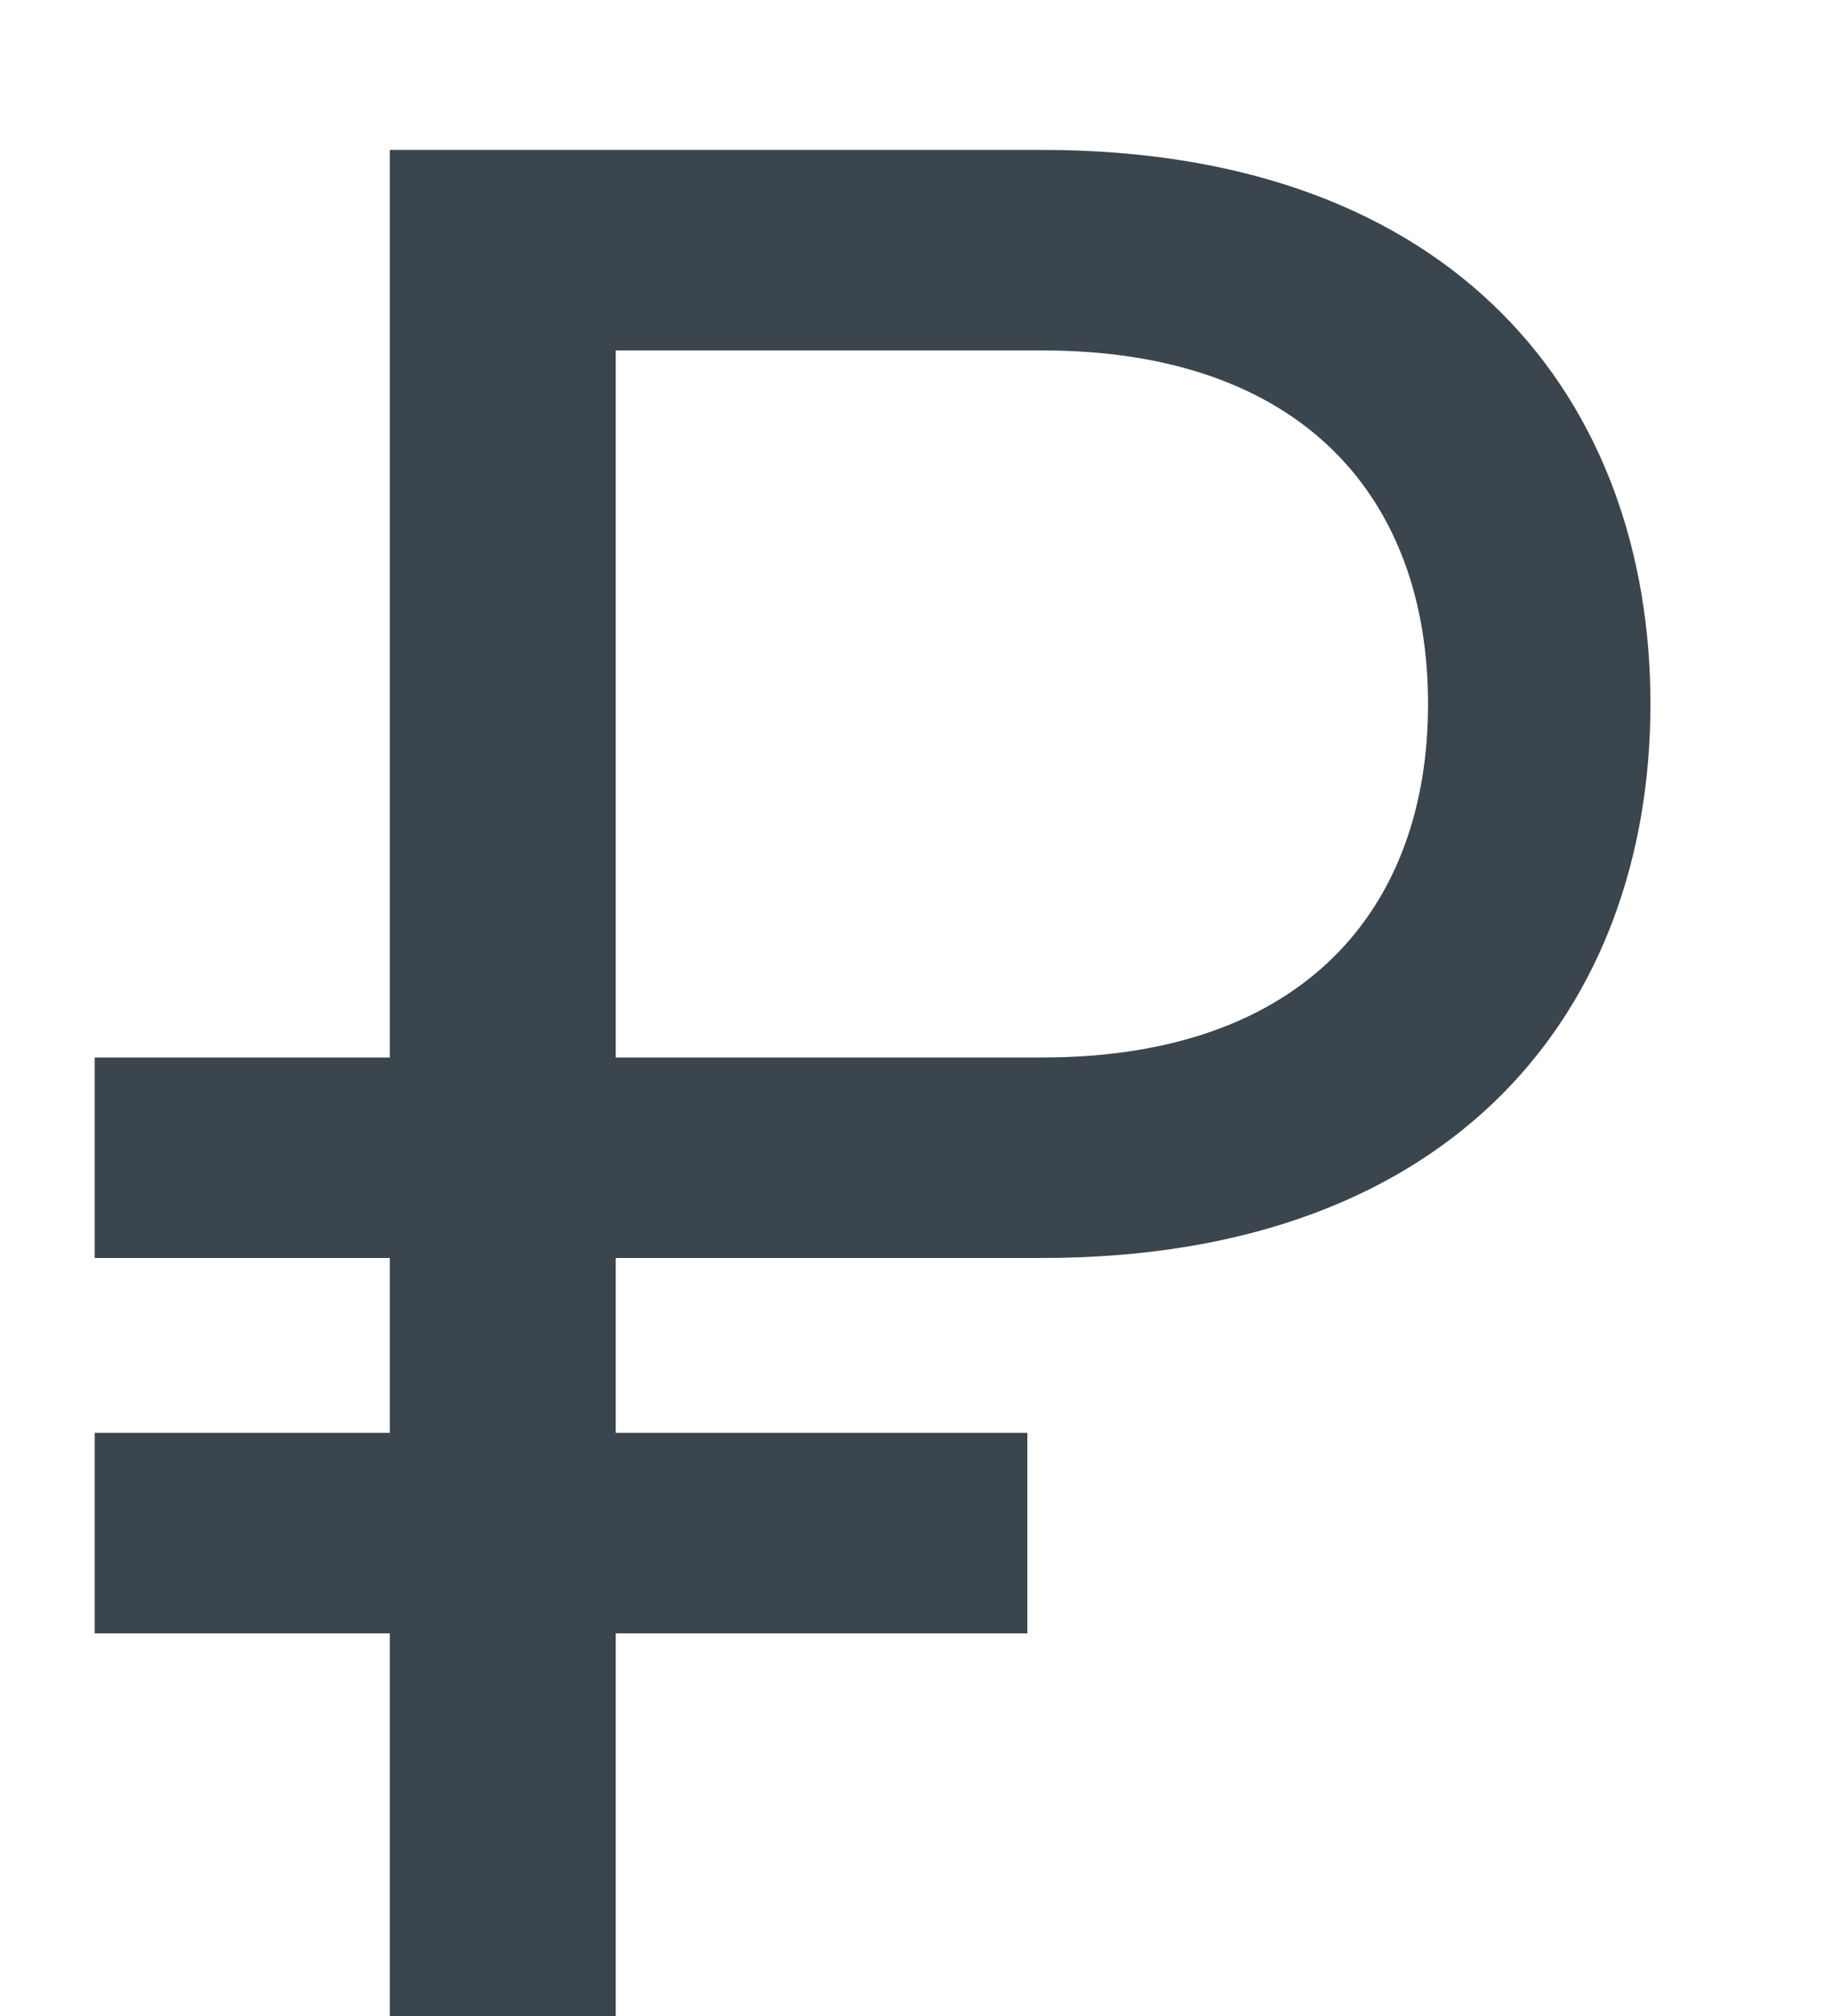 <svg width="10" height="11" viewBox="0 0 10 11" fill="none" xmlns="http://www.w3.org/2000/svg">
<path d="M5.688 6.864C7.955 6.864 9.009 5.491 9.009 3.841C9.009 2.19 7.955 0.818 5.688 0.818H2.128V5.77H0.517V6.864H2.128V7.818H0.517V8.912H2.128V11H3.361V8.912H5.608V7.818H3.361V6.864H5.688ZM3.361 5.77V1.912H5.688C7.119 1.912 7.795 2.727 7.795 3.841C7.795 4.955 7.119 5.77 5.688 5.77H3.361Z" fill="#3B454E"/>
</svg>

